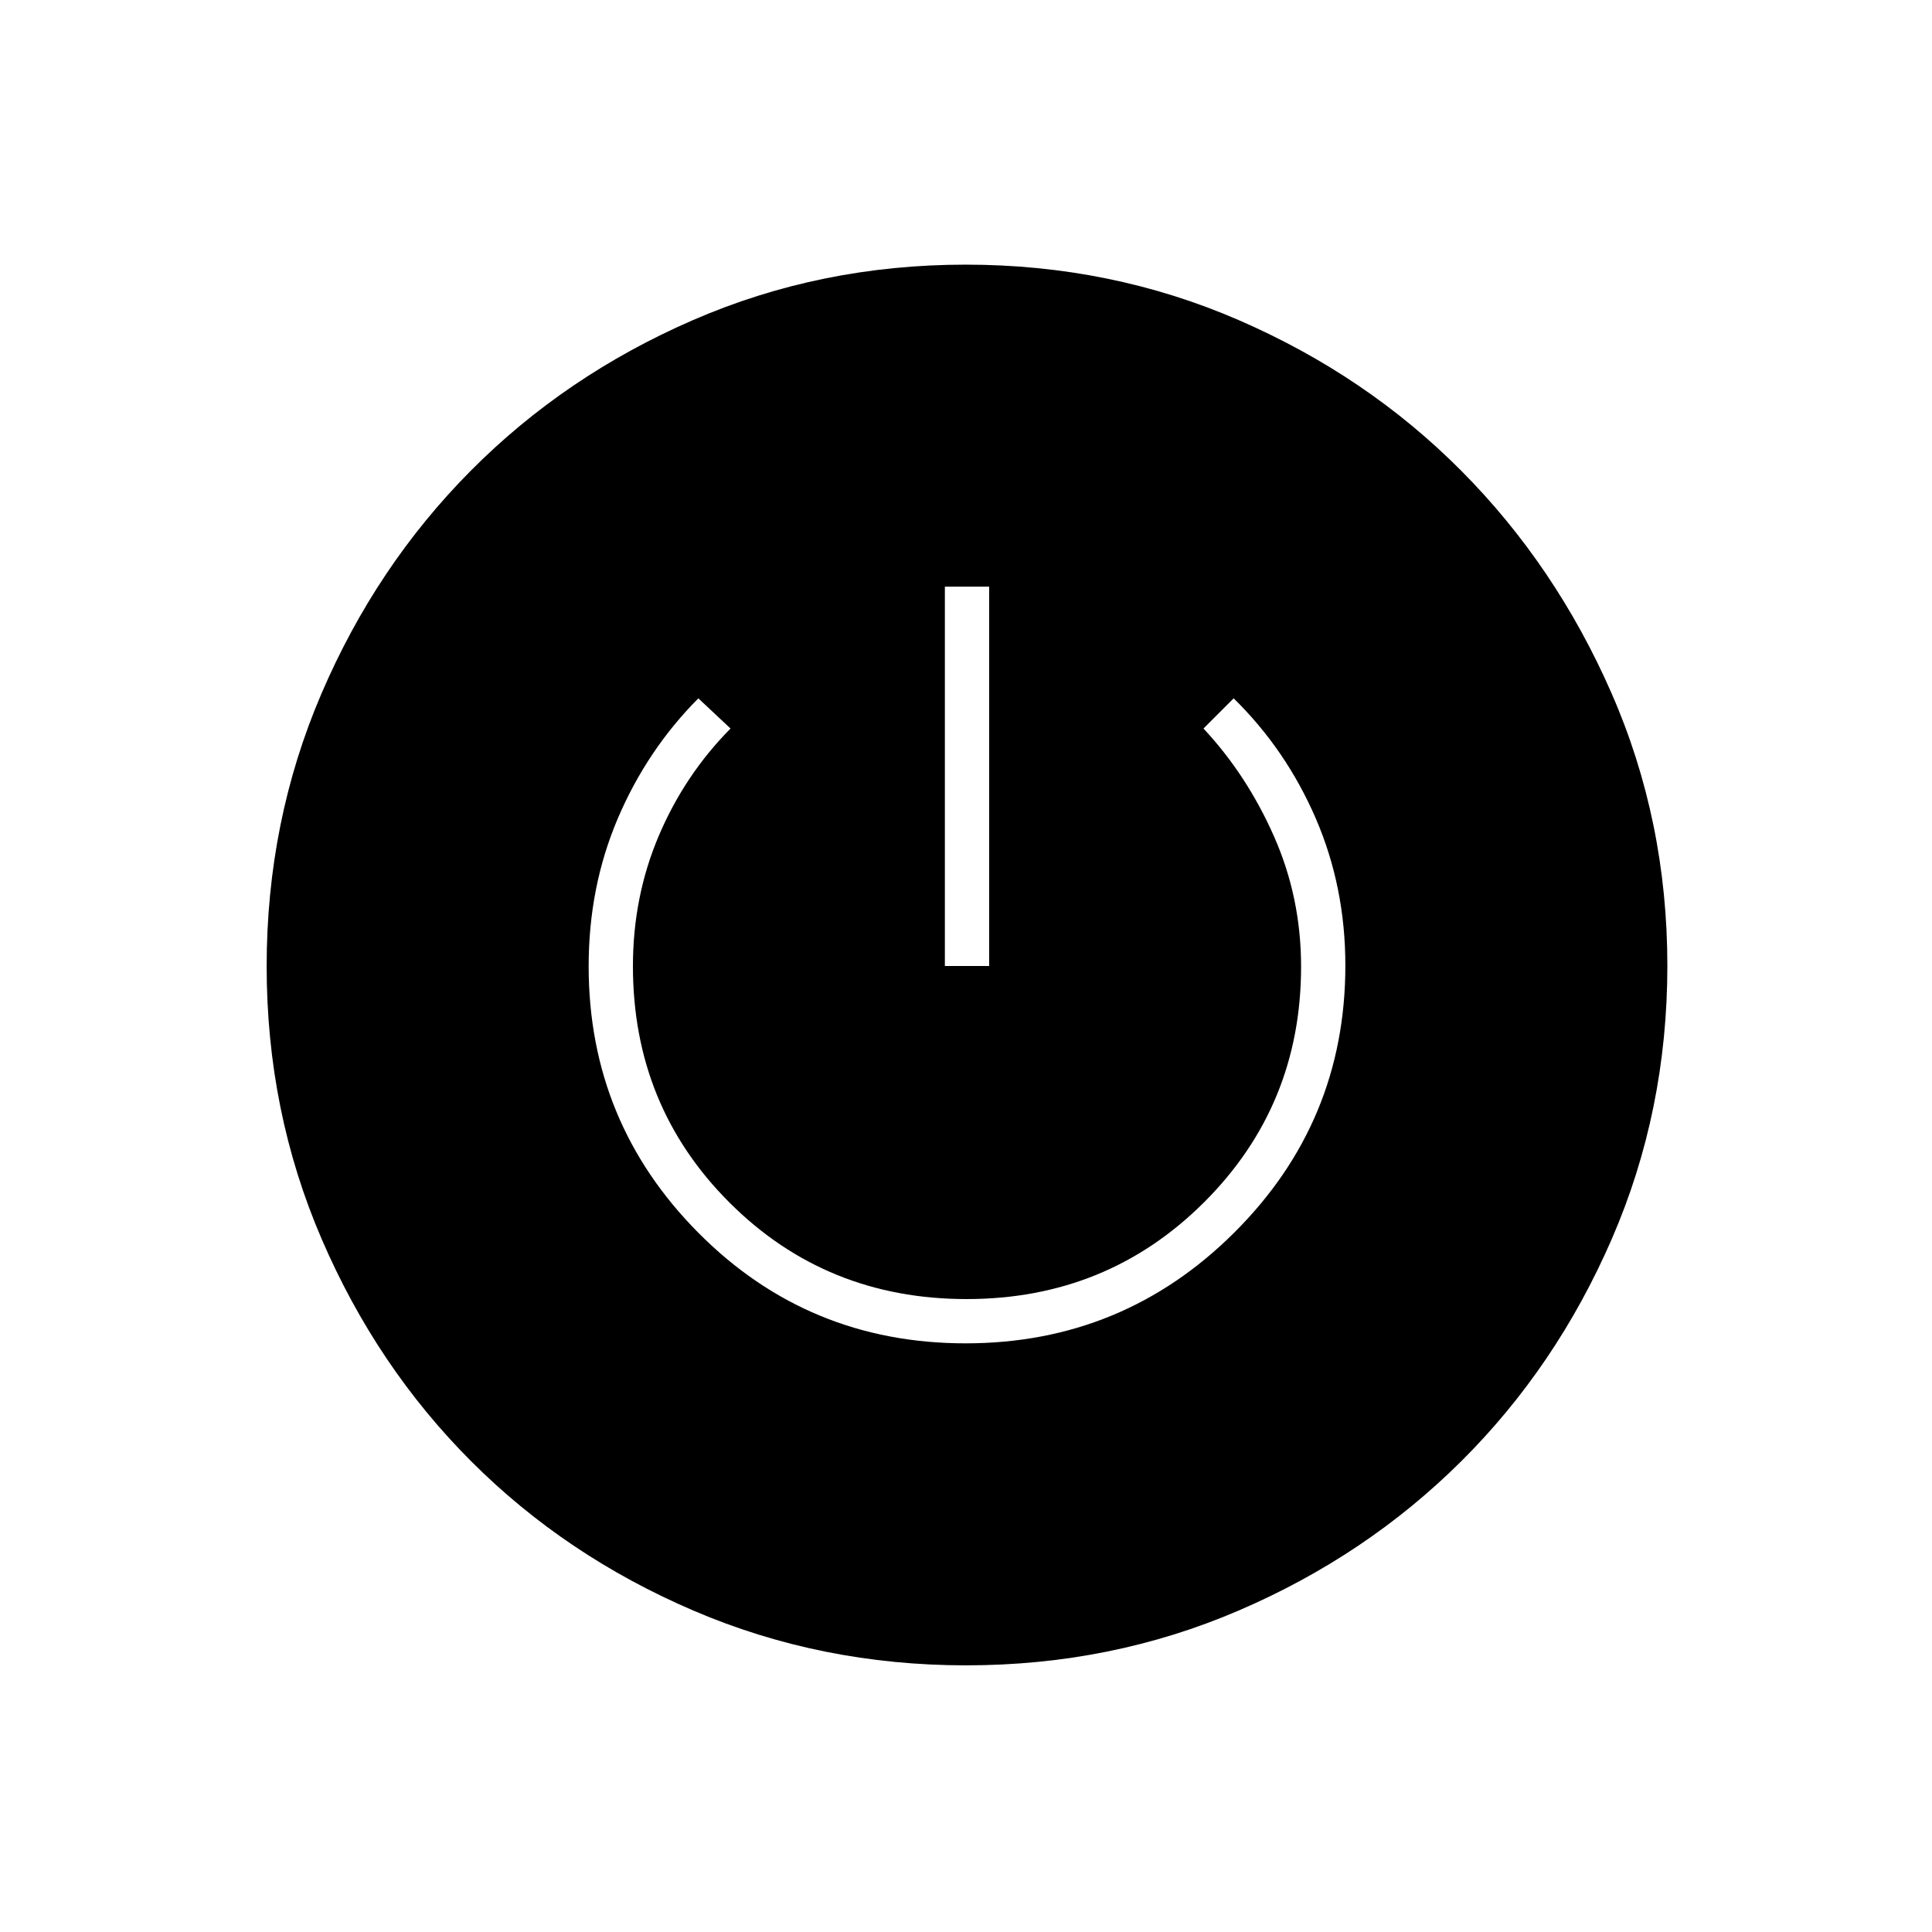 <svg xmlns="http://www.w3.org/2000/svg" height="48" viewBox="0 -960 960 960" width="48"><path d="M480.07-132.5q-72.06 0-135.5-27.2-63.45-27.19-110.38-74.13-46.94-46.94-74.31-110.4-27.38-63.46-27.38-135.61 0-72.02 27.2-135.44Q186.89-678.7 233.83-726q46.94-47.31 110.4-74.9 63.46-27.6 135.61-27.6t135.68 27.56q63.53 27.57 110.53 74.82 47 47.25 74.72 110.6 27.73 63.34 27.73 135.36 0 72.15-27.56 135.68-27.57 63.53-74.82 110.53-47.25 47-110.63 74.22-63.37 27.23-135.42 27.23Zm-.27-160q78.2 0 133.45-54.99 55.25-54.99 55.25-132.72 0-39.16-14.75-73.23Q639-587.5 613-613l-15 15q21.5 23 35 53.48 13.5 30.48 13.5 64.82 0 69.06-48.22 117.13-48.21 48.07-118 48.07-69.78 0-117.78-47.93t-48-117.49q0-34.58 12.87-64.83Q340.23-575 363-598l-16-15q-25.5 25.66-40 59.65-14.5 34-14.5 73.45 0 77.59 54.55 132.5 54.54 54.9 132.75 54.9ZM469.5-480h22v-188.5h-22V-480Z"/></svg>